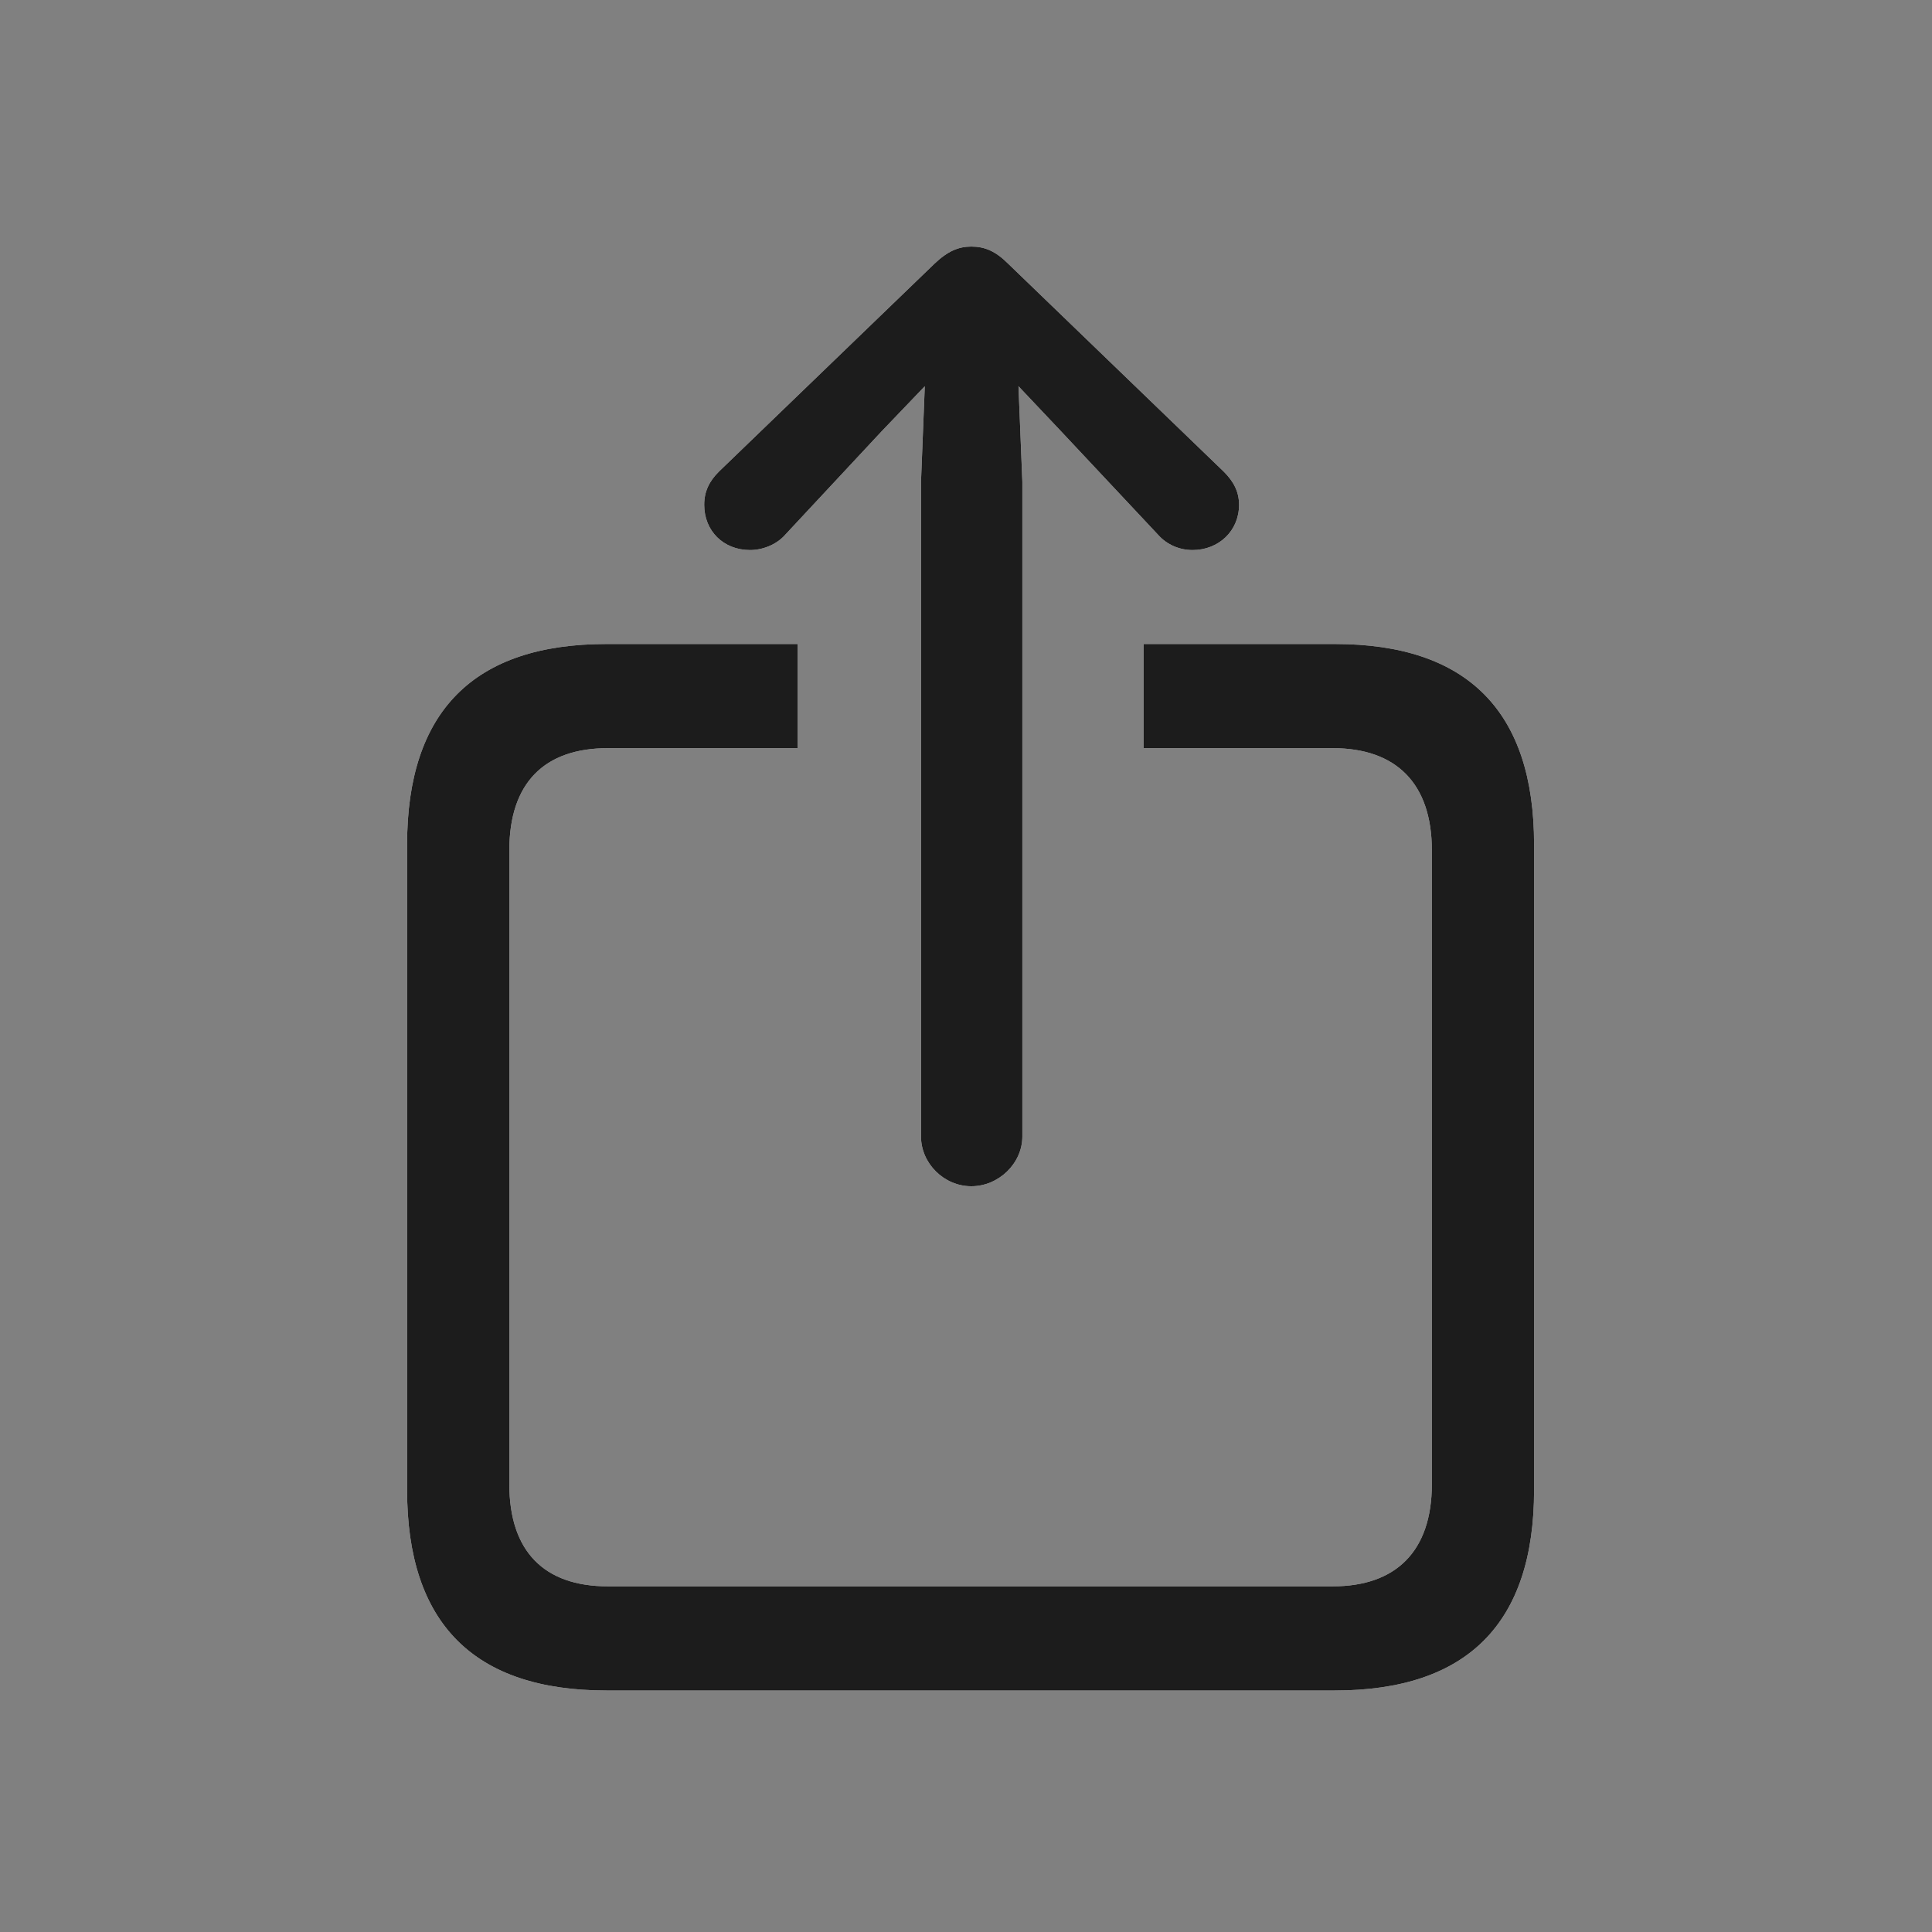 <svg width="24" height="24" viewBox="0 0 24 24" fill="none" xmlns="http://www.w3.org/2000/svg">
<rect x="0" y="0" width="24" height="24" fill="#808080" stroke="none"/>
<path d="M19.057 10.491V18.509C19.057 20.164 18.229 21 16.581 21H7.534C5.885 21 5.057 20.164 5.057 18.509V10.491C5.057 8.836 5.885 8 7.534 8H9.908V9.294H7.55C6.761 9.294 6.327 9.727 6.327 10.563V18.437C6.327 19.273 6.761 19.706 7.55 19.706H16.557C17.338 19.706 17.787 19.273 17.787 18.437V10.563C17.787 9.727 17.338 9.294 16.557 9.294H14.206V8H16.581C18.229 8 19.057 8.836 19.057 10.491Z" fill="white"/>
<path d="M19.057 10.491V18.509C19.057 20.164 18.229 21 16.581 21H7.534C5.885 21 5.057 20.164 5.057 18.509V10.491C5.057 8.836 5.885 8 7.534 8H9.908V9.294H7.55C6.761 9.294 6.327 9.727 6.327 10.563V18.437C6.327 19.273 6.761 19.706 7.55 19.706H16.557C17.338 19.706 17.787 19.273 17.787 18.437V10.563C17.787 9.727 17.338 9.294 16.557 9.294H14.206V8H16.581C18.229 8 19.057 8.836 19.057 10.491Z" fill="#1C1C1C"/>
<path d="M12.066 14.736C12.407 14.736 12.7 14.451 12.7 14.118V5.985L12.652 4.798L13.183 5.36L14.386 6.643C14.497 6.769 14.656 6.833 14.814 6.833C15.139 6.833 15.392 6.595 15.392 6.271C15.392 6.104 15.321 5.978 15.202 5.859L12.525 3.277C12.367 3.119 12.232 3.063 12.066 3.063C11.908 3.063 11.773 3.119 11.607 3.277L8.93 5.859C8.811 5.978 8.748 6.104 8.748 6.271C8.748 6.595 8.986 6.833 9.318 6.833C9.469 6.833 9.643 6.769 9.754 6.643L10.95 5.36L11.488 4.798L11.441 5.985V14.118C11.441 14.451 11.726 14.736 12.066 14.736Z" fill="white"/>
<path d="M12.066 14.736C12.407 14.736 12.7 14.451 12.7 14.118V5.985L12.652 4.798L13.183 5.36L14.386 6.643C14.497 6.769 14.656 6.833 14.814 6.833C15.139 6.833 15.392 6.595 15.392 6.271C15.392 6.104 15.321 5.978 15.202 5.859L12.525 3.277C12.367 3.119 12.232 3.063 12.066 3.063C11.908 3.063 11.773 3.119 11.607 3.277L8.93 5.859C8.811 5.978 8.748 6.104 8.748 6.271C8.748 6.595 8.986 6.833 9.318 6.833C9.469 6.833 9.643 6.769 9.754 6.643L10.95 5.36L11.488 4.798L11.441 5.985V14.118C11.441 14.451 11.726 14.736 12.066 14.736Z" fill="#1C1C1C"/>
</svg>
